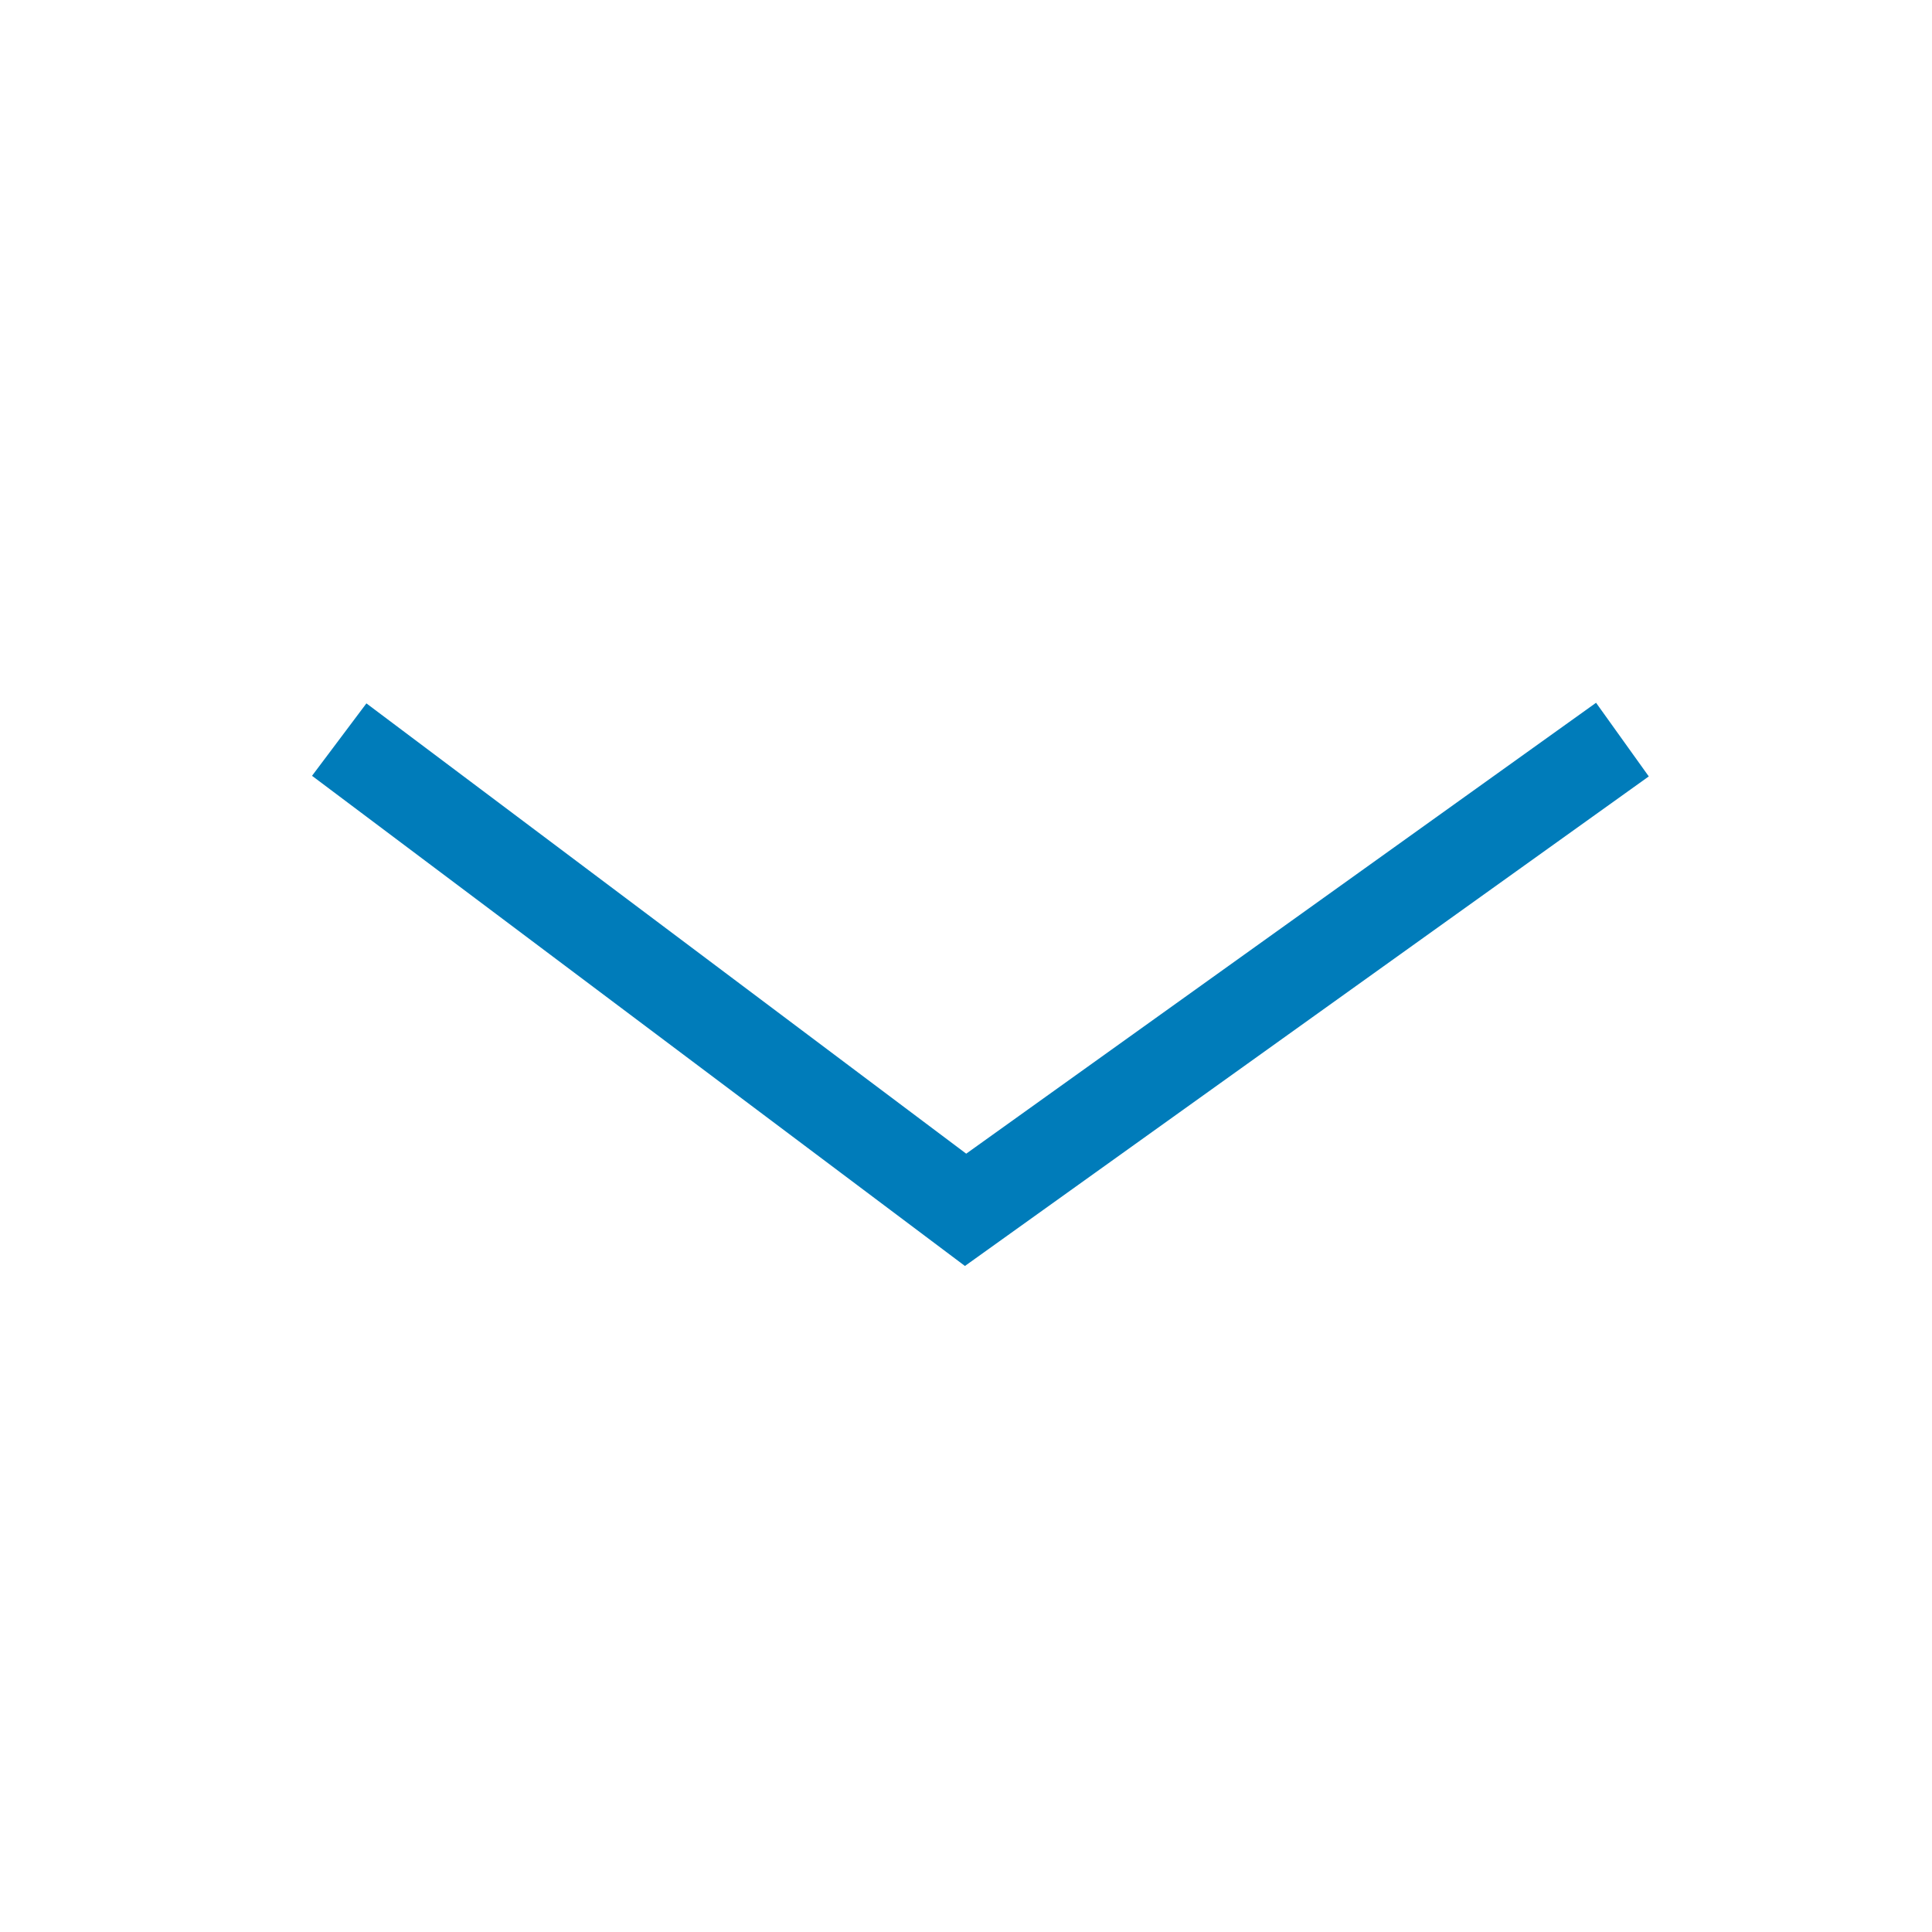 <svg xmlns="http://www.w3.org/2000/svg" width="64" height="64" viewBox="0 0 64 64">
  <g id="Carousel_Control_52px_" data-name="Carousel Control [52px]" transform="translate(64.245) rotate(90)">
    <rect id="rectangle" width="64" height="64" transform="translate(64 64.245) rotate(180)" fill="none"/>
    <path id="Path_271" data-name="Path 271" d="M7304.361,7745.778l15.577,21.759-15.577,20.749" transform="translate(-7279.861 -7735.278)" fill="none" stroke="#007cba" stroke-width="3"/>
  </g>
</svg>
